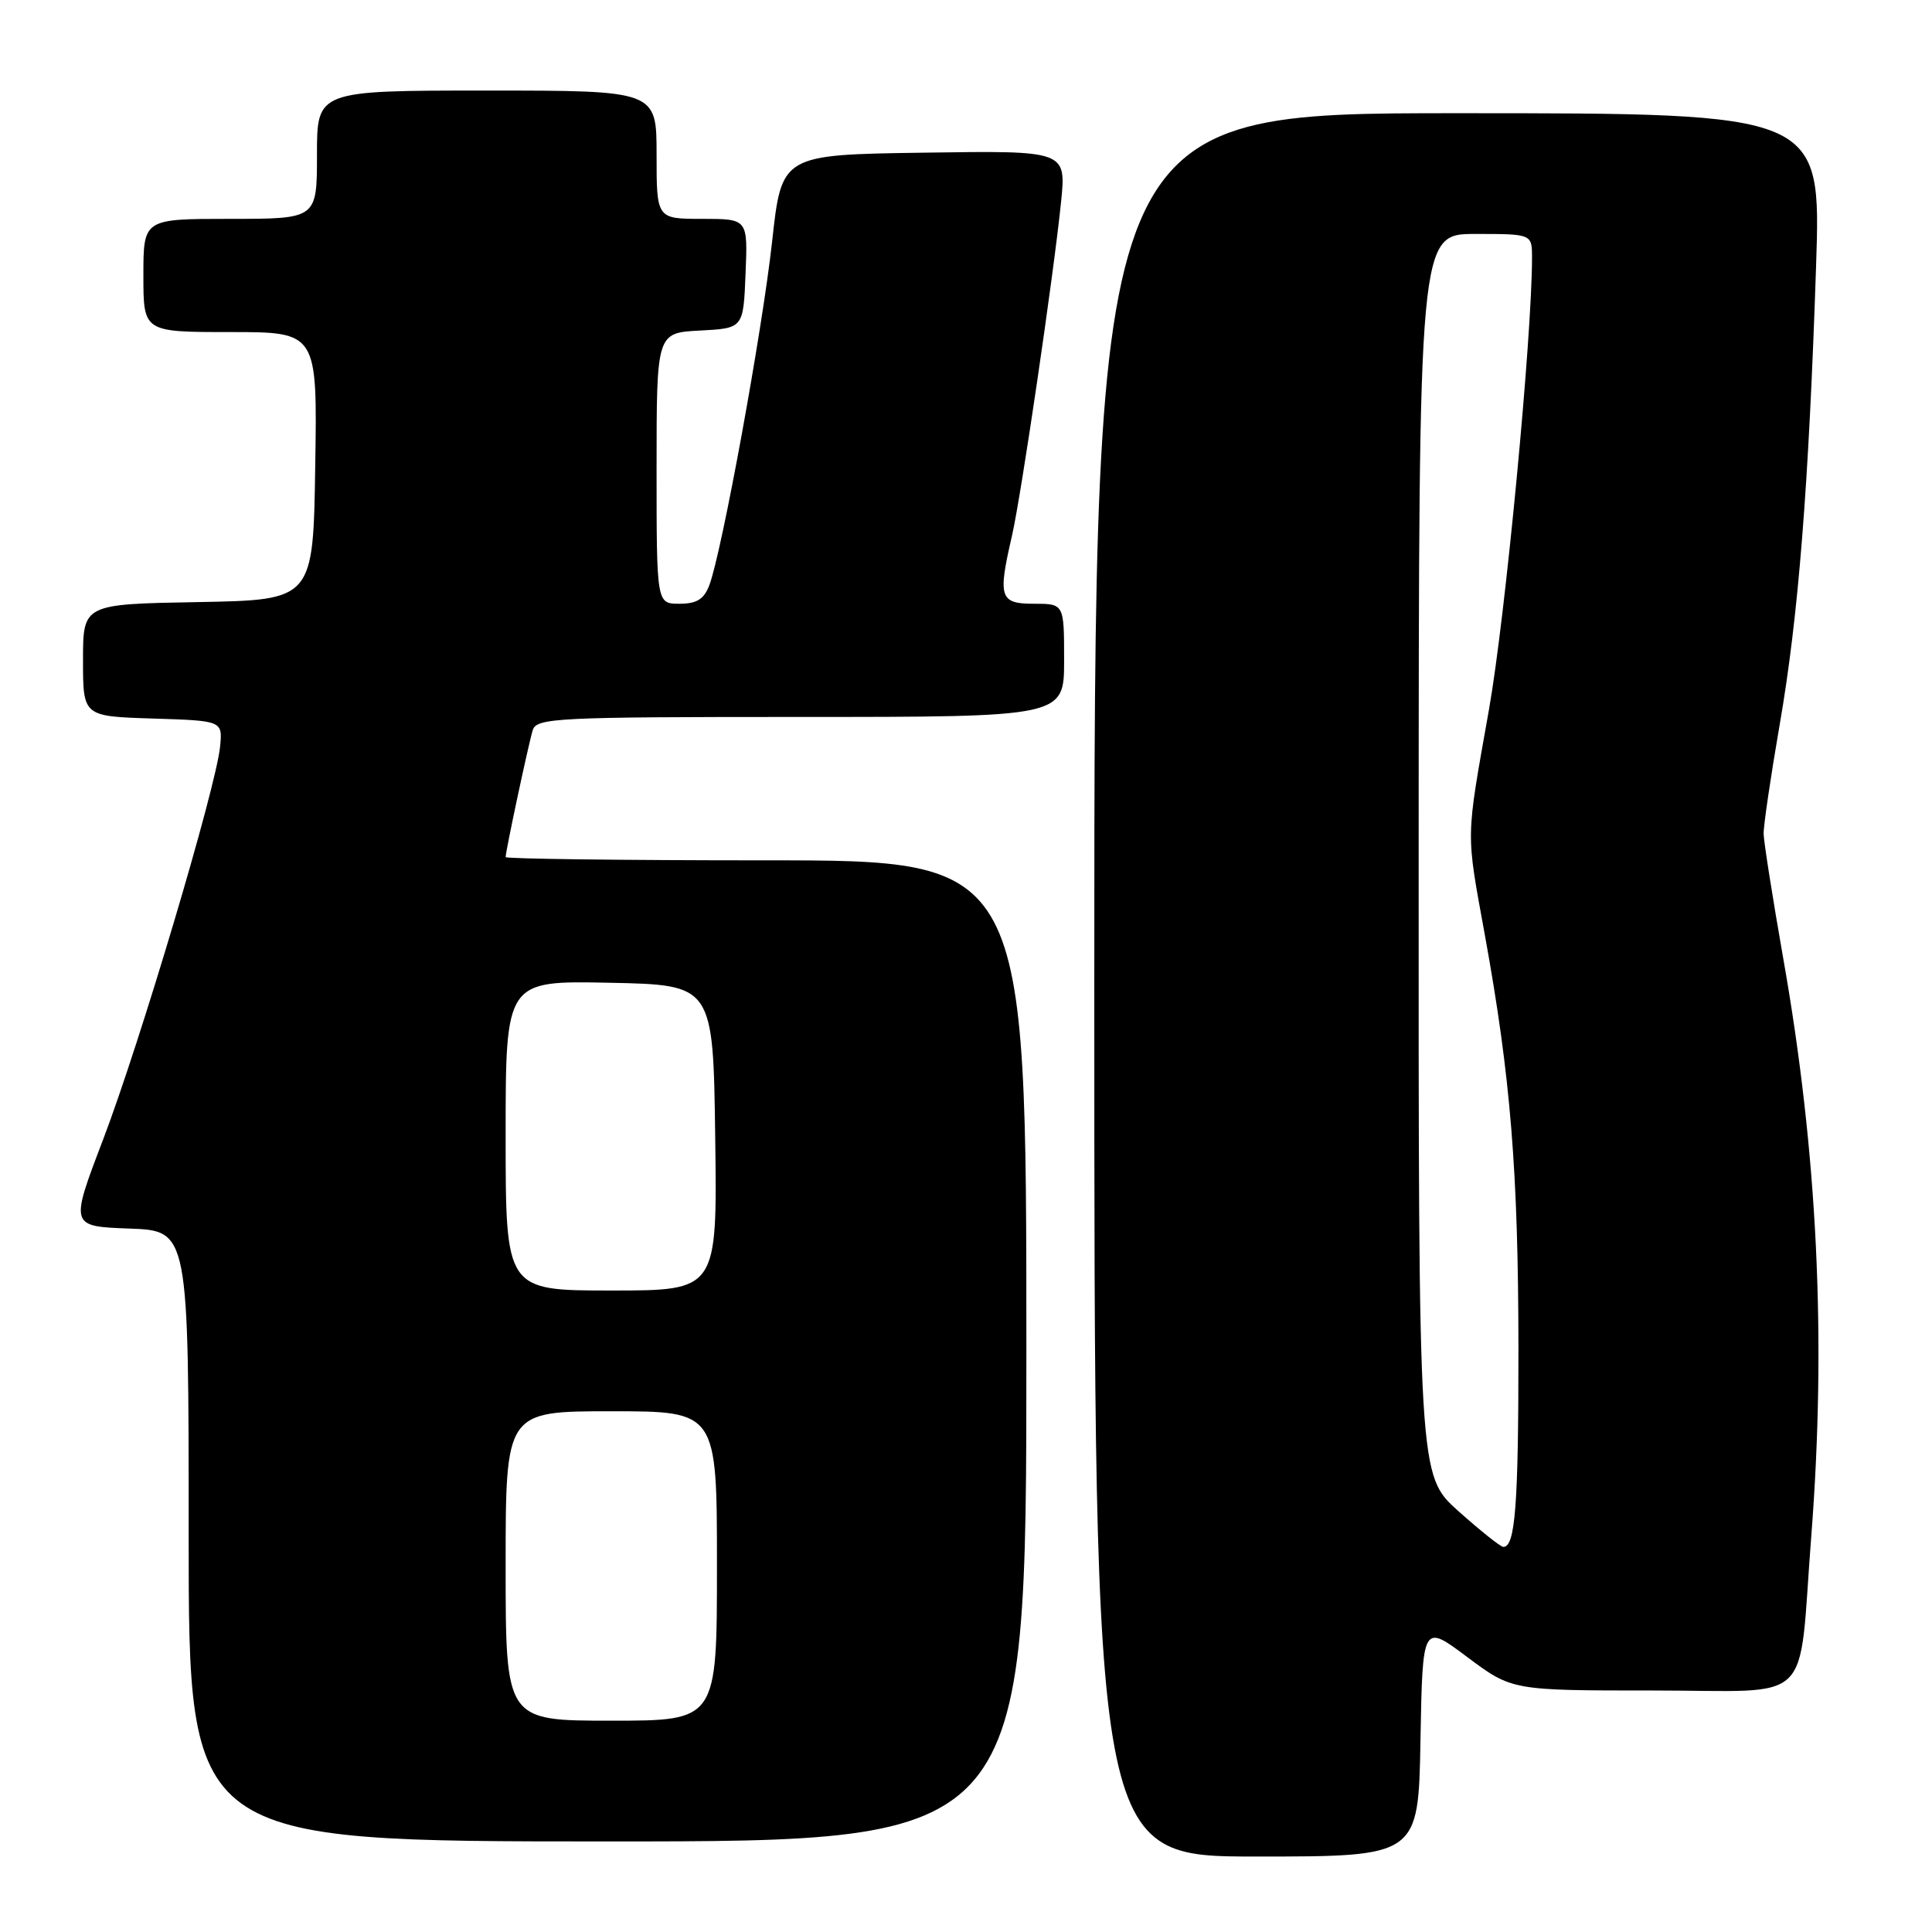 <?xml version="1.0" encoding="UTF-8" standalone="no"?>
<!DOCTYPE svg PUBLIC "-//W3C//DTD SVG 1.1//EN" "http://www.w3.org/Graphics/SVG/1.1/DTD/svg11.dtd" >
<svg xmlns="http://www.w3.org/2000/svg" xmlns:xlink="http://www.w3.org/1999/xlink" version="1.1" viewBox="0 0 256 256">
 <g >
 <path fill="currentColor"
d=" M 188.22 230.57 C 188.50 215.13 188.50 215.13 194.42 219.57 C 200.35 224.00 200.35 224.00 219.09 224.00 C 240.70 224.00 238.23 226.41 240.00 203.60 C 242.03 177.41 240.84 152.79 236.29 127.00 C 234.89 119.03 233.72 111.60 233.69 110.50 C 233.67 109.40 234.63 102.88 235.82 96.00 C 238.29 81.77 239.67 64.45 240.64 35.25 C 241.31 15.00 241.31 15.00 193.16 15.00 C 145.00 15.00 145.00 15.00 145.00 130.50 C 145.00 246.00 145.00 246.00 166.47 246.00 C 187.95 246.00 187.95 246.00 188.22 230.57 Z  M 136.00 179.00 C 136.00 114.00 136.00 114.00 101.50 114.00 C 82.53 114.00 67.00 113.80 67.00 113.57 C 67.00 112.77 70.04 98.53 70.59 96.75 C 71.10 95.13 73.67 95.00 106.07 95.00 C 141.00 95.00 141.00 95.00 141.00 87.50 C 141.00 80.00 141.00 80.00 137.00 80.00 C 132.46 80.00 132.20 79.18 134.09 71.00 C 135.31 65.70 139.61 36.45 140.60 26.73 C 141.28 19.95 141.28 19.95 122.42 20.23 C 103.57 20.50 103.57 20.50 102.31 32.00 C 101.01 43.83 95.65 73.16 93.99 77.54 C 93.28 79.41 92.32 80.00 90.02 80.00 C 87.00 80.00 87.00 80.00 87.00 62.05 C 87.00 44.10 87.00 44.10 92.75 43.80 C 98.50 43.50 98.50 43.50 98.79 36.25 C 99.09 29.00 99.09 29.00 93.04 29.00 C 87.00 29.00 87.00 29.00 87.00 20.50 C 87.00 12.00 87.00 12.00 64.50 12.00 C 42.00 12.00 42.00 12.00 42.00 20.50 C 42.00 29.00 42.00 29.00 30.50 29.00 C 19.00 29.00 19.00 29.00 19.00 36.50 C 19.00 44.00 19.00 44.00 30.52 44.00 C 42.05 44.00 42.05 44.00 41.77 61.75 C 41.50 79.50 41.50 79.50 26.25 79.78 C 11.00 80.05 11.00 80.05 11.00 87.49 C 11.00 94.92 11.00 94.92 20.25 95.21 C 29.50 95.50 29.50 95.50 29.16 98.95 C 28.63 104.34 18.53 138.23 13.66 151.00 C 9.27 162.50 9.27 162.50 17.13 162.79 C 25.00 163.08 25.00 163.08 25.00 203.54 C 25.00 244.00 25.00 244.00 80.50 244.00 C 136.00 244.00 136.00 244.00 136.00 179.00 Z  M 193.23 200.22 C 187.96 195.50 187.96 195.50 187.98 113.25 C 188.00 31.00 188.00 31.00 195.50 31.00 C 203.00 31.00 203.00 31.00 203.00 34.15 C 203.00 44.68 199.47 81.73 197.30 94.00 C 194.19 111.58 194.22 109.93 196.77 124.00 C 200.17 142.74 201.18 155.23 201.20 178.63 C 201.21 199.51 200.78 205.04 199.18 204.97 C 198.81 204.95 196.13 202.81 193.23 200.22 Z  M 67.00 207.50 C 67.00 187.00 67.00 187.00 81.00 187.00 C 95.00 187.00 95.00 187.00 95.00 207.50 C 95.00 228.00 95.00 228.00 81.00 228.00 C 67.00 228.00 67.00 228.00 67.00 207.50 Z  M 67.00 150.47 C 67.00 129.94 67.00 129.94 80.75 130.22 C 94.50 130.50 94.50 130.50 94.77 150.75 C 95.04 171.00 95.04 171.00 81.02 171.00 C 67.00 171.00 67.00 171.00 67.00 150.47 Z "/>
</g>
</svg>